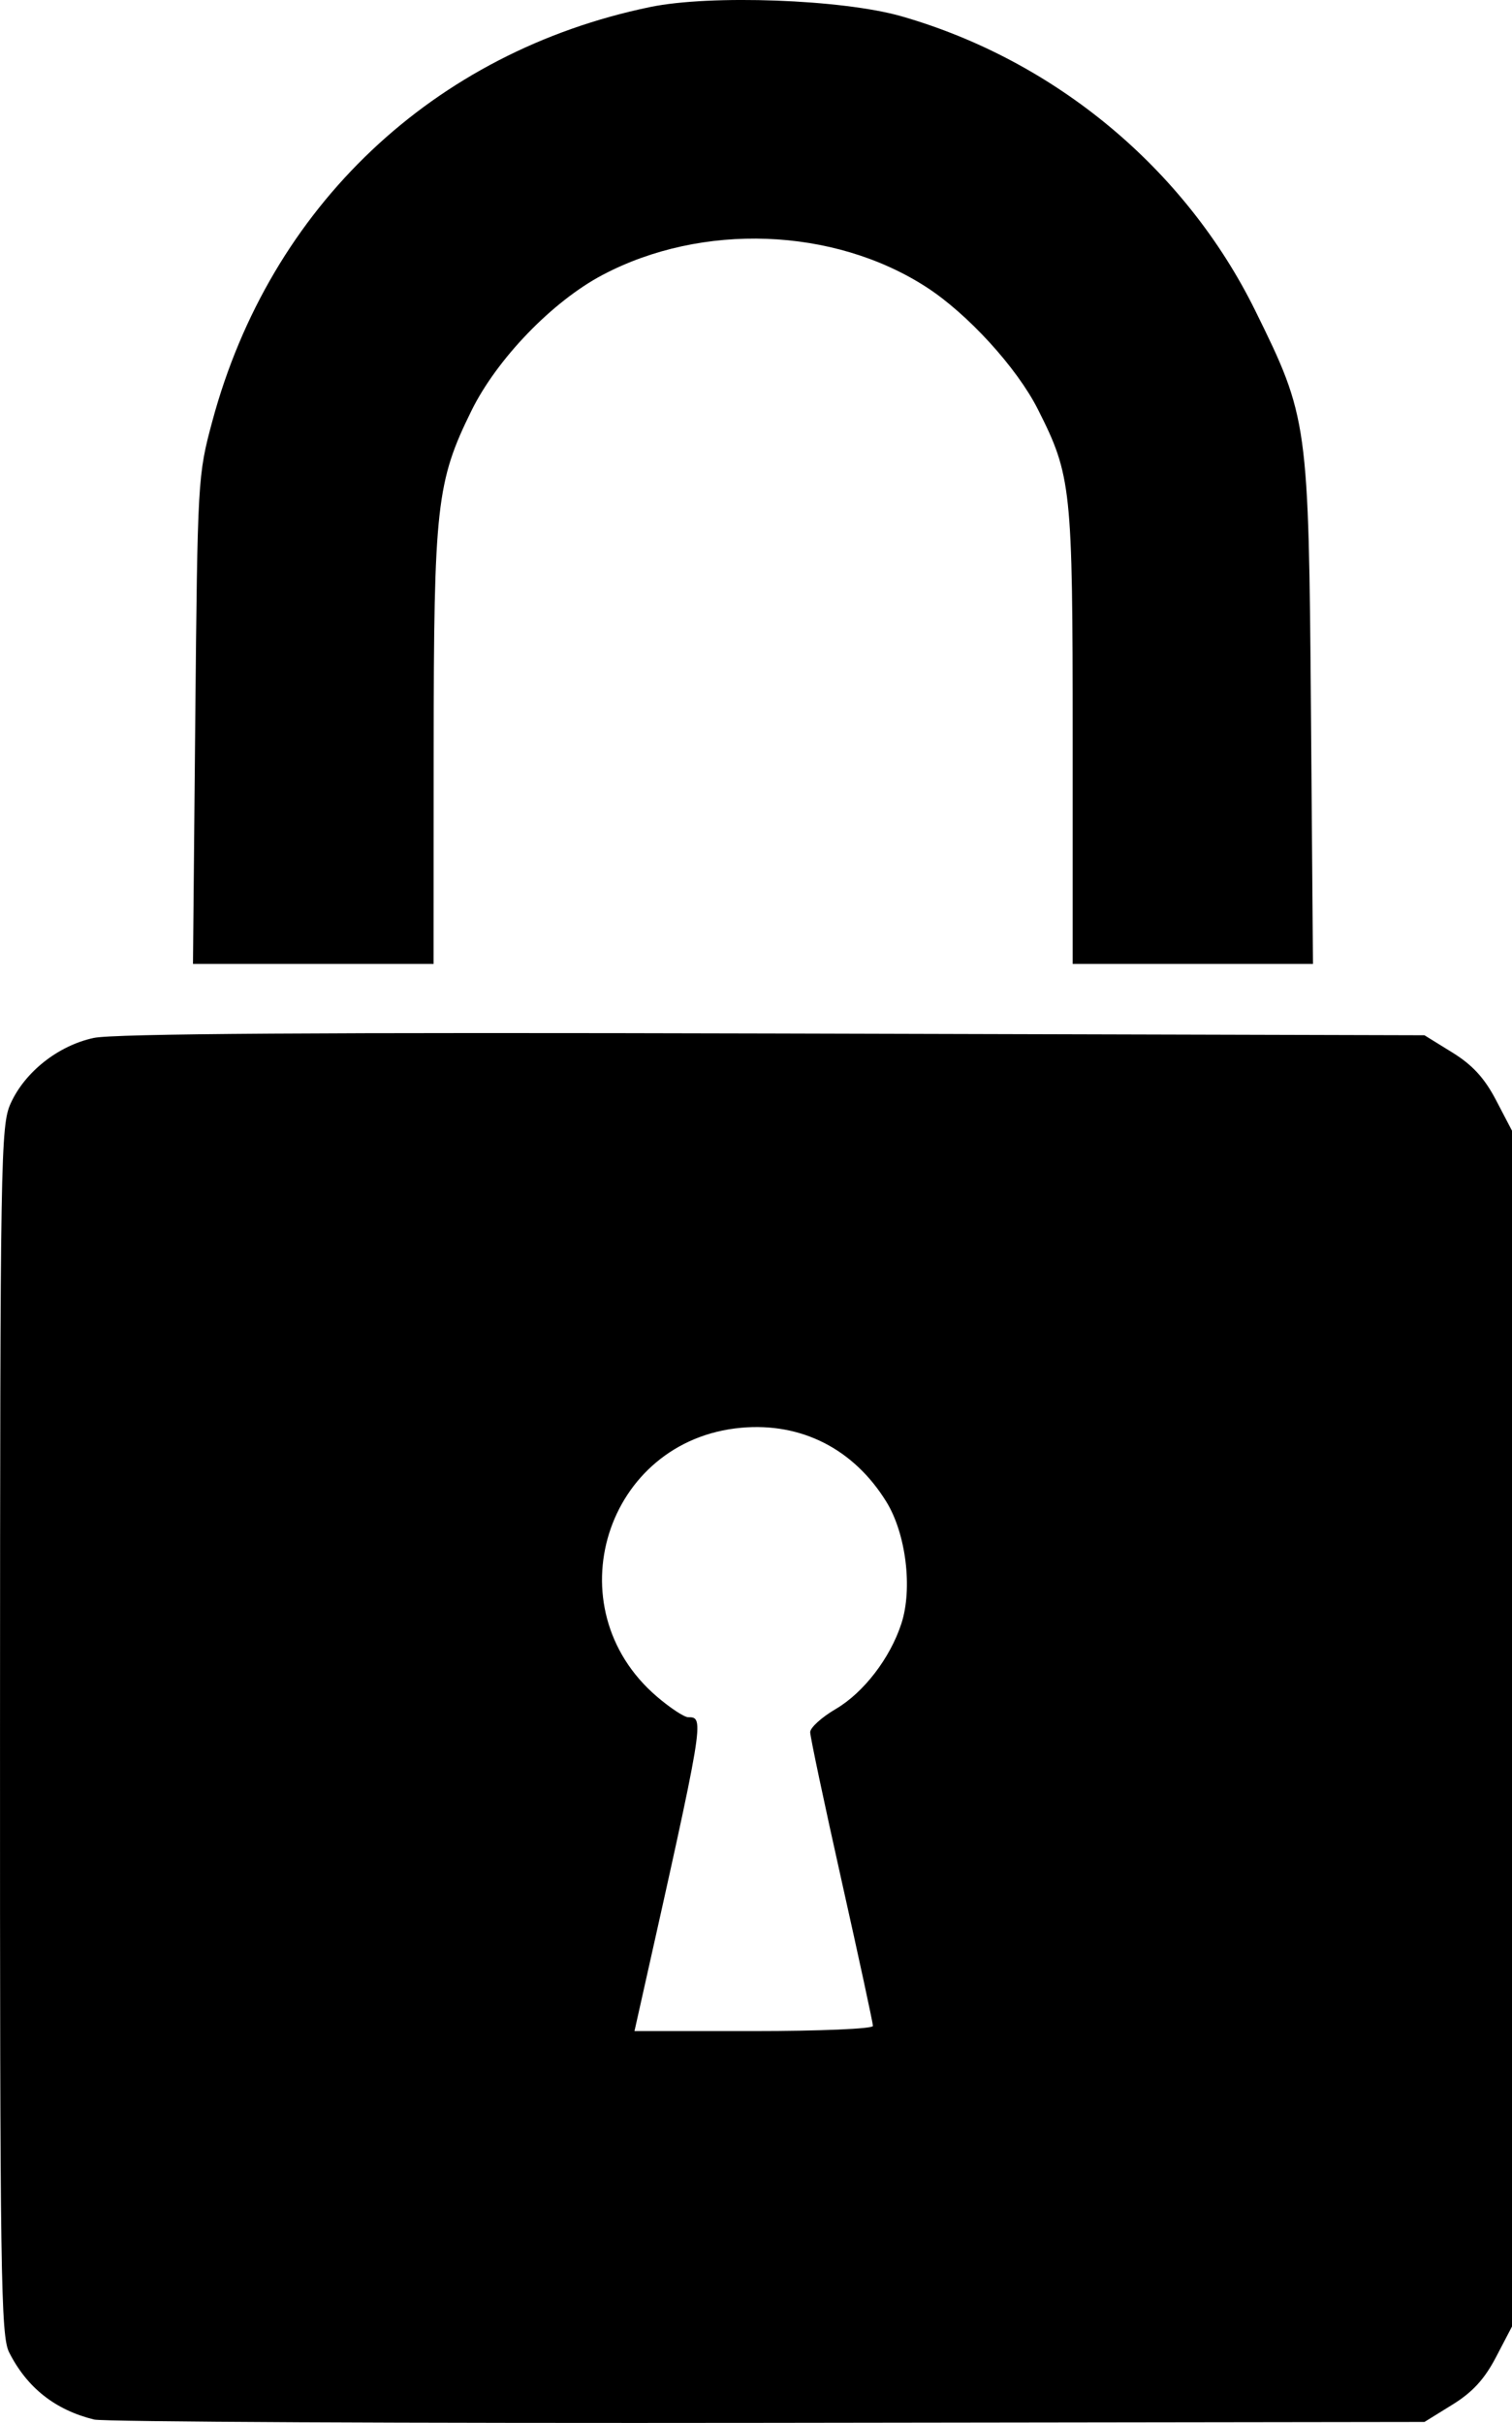 <?xml version="1.0" encoding="UTF-8" standalone="no"?>
<svg
   xmlns:dc="http://purl.org/dc/elements/1.1/"
   xmlns:cc="http://creativecommons.org/ns#"
   xmlns:rdf="http://www.w3.org/1999/02/22-rdf-syntax-ns#"
   xmlns:svg="http://www.w3.org/2000/svg"
   xmlns="http://www.w3.org/2000/svg"
   id="svg164"
   version="1.1"
   viewBox="0 0 70.109 112.341"
   height="112.341mm"
   width="70.109mm">
  <defs
     id="defs158" />
  <g
     transform="translate(241.808,-79.591)"
     id="layer1">
    <path
       style="fill:#000000;stroke-width:0.265"
       d="m -237.447,191.773 c -1.805,-0.446 -3.111,-1.478 -3.938,-3.116 -0.386,-0.764 -0.427,-3.575 -0.422,-28.84 0.006,-26.658 0.029,-28.044 0.495,-29.07 0.665,-1.464 2.208,-2.679 3.85,-3.032 0.932,-0.2 10.487,-0.263 31.521,-0.206 l 30.183,0.082 1.29,0.798 c 0.939,0.581 1.491,1.183 2.03,2.213 l 0.739,1.415 v 27.721 27.721 l -0.739,1.415 c -0.538,1.03 -1.09,1.632 -2.03,2.213 l -1.29,0.798 -30.448,0.042 c -16.746,0.023 -30.805,-0.046 -31.242,-0.154 z m 36.116,-18.249 c 0,-0.13 -0.655,-3.163 -1.455,-6.739 -0.8,-3.576 -1.455,-6.672 -1.455,-6.881 0,-0.209 0.532,-0.692 1.182,-1.073 1.295,-0.759 2.523,-2.355 3.046,-3.96 0.53,-1.627 0.215,-4.177 -0.699,-5.655 -1.511,-2.443 -3.932,-3.678 -6.724,-3.427 -6.298,0.565 -8.737,8.335 -3.913,12.465 0.614,0.526 1.267,0.956 1.45,0.956 0.768,0 0.762,0.037 -2.267,13.56 l -0.222,0.992 h 5.528 c 3.083,0 5.528,-0.105 5.528,-0.237 z m -31.423,-60.551 c 0.106,-11.171 0.115,-11.342 0.792,-13.856 2.678,-9.953 10.259,-17.123 20.303,-19.201 2.803,-0.58 8.918,-0.354 11.651,0.43 7.124,2.045 13.159,7.065 16.402,13.643 2.45,4.969 2.478,5.168 2.585,18.587 l 0.093,11.708 h -5.571 -5.571 v -10.528 c 0,-11.558 -0.058,-12.108 -1.614,-15.189 -0.974,-1.929 -3.259,-4.431 -5.179,-5.67 -4.296,-2.771 -10.399,-2.997 -15.014,-0.554 -2.322,1.229 -4.89,3.891 -6.073,6.295 -1.618,3.287 -1.744,4.418 -1.749,15.657 l -0.005,9.988 h -5.578 -5.578 z"
       id="path36" />
  </g>
</svg>
